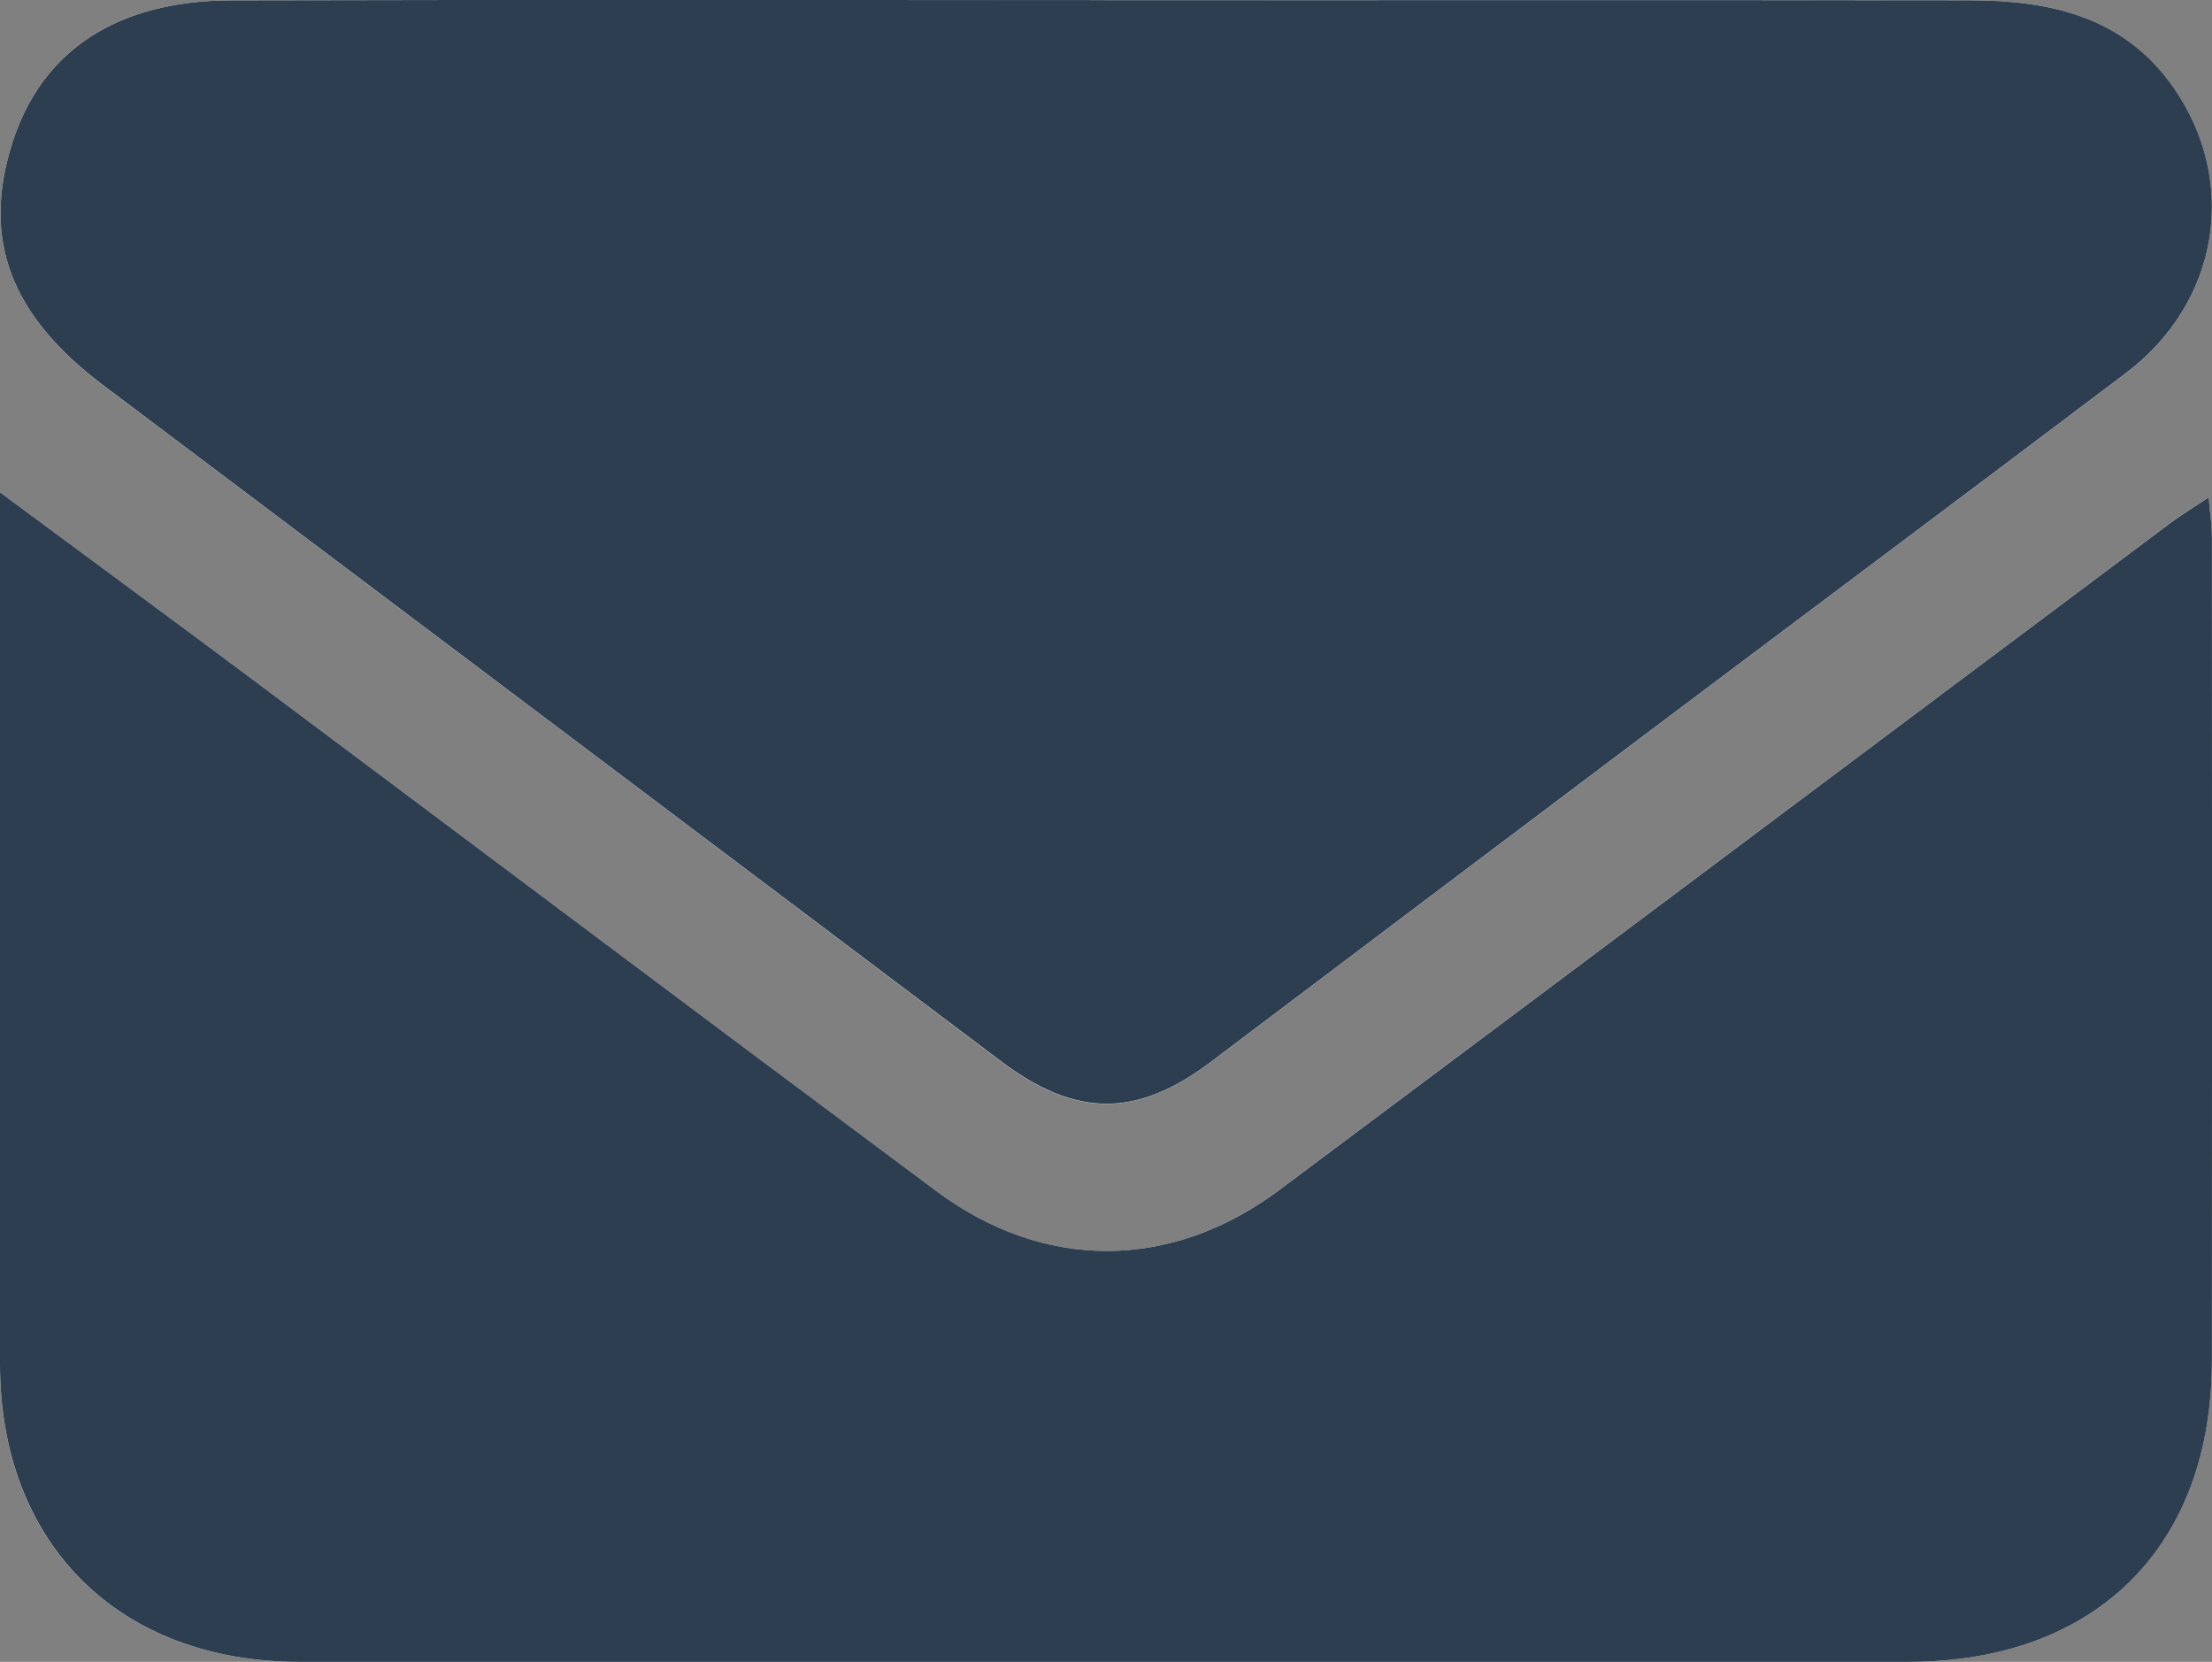 <?xml version="1.0" encoding="UTF-8"?>
<svg id="Ebene_2" data-name="Ebene 2" xmlns="http://www.w3.org/2000/svg" viewBox="0 0 239.13 179.62">
  <rect x="0" y="0" width="239.13" height="179.62" fill="#808080" stroke="none"/>
  <defs>
    <style>
      .cls-1 {
        fill: #2c3e50;
      }

      .cls-1, .cls-2 {
        stroke-width: 0px;
      }

      .cls-2 {
        fill: #fff;
      }
    </style>
  </defs>
  <g id="Ebene_1-2" data-name="Ebene 1">
    <g>
      <path class="cls-2" d="M0,53.21C0,85.53,0,116.51,0,147.49c0,19.39,12.85,32.13,32.36,32.13,57.98,0,115.95,0,173.93,0,20.27,0,32.82-12.44,32.82-32.59.01-29.66,0-59.31,0-88.97,0-1.23-.2-2.47-.35-4.3-1.75,1.16-2.99,1.91-4.14,2.77-32.12,24.03-64.22,48.09-96.36,72.11-11.64,8.7-25.37,8.79-37.03.11-24.57-18.29-49.04-36.7-73.58-55.04C18.78,67.08,9.85,60.51,0,53.21ZM119.45.02C87.97.02,56.49-.03,25.01.04,12.63.07,4.51,5.49,1.34,15.43c-3.34,10.48-.2,18.69,9.91,26.3,32.33,24.31,64.64,48.63,96.94,72.98,8.08,6.09,14.65,6.15,22.67.1,15.54-11.73,31.08-23.45,46.63-35.15,17.43-13.11,34.9-26.16,52.3-39.3,10.16-7.67,12.27-20.82,5.08-30.99C229.48,1.7,221.49.04,212.88.03c-31.14-.04-62.29-.01-93.43-.01Z"/>
      <path class="cls-1" d="M0,53.21c9.85,7.3,18.78,13.86,27.66,20.5,24.53,18.34,49.01,36.75,73.58,55.04,11.66,8.68,25.39,8.58,37.03-.11,32.14-24.01,64.23-48.08,96.36-72.11,1.15-.86,2.4-1.61,4.14-2.77.16,1.83.35,3.07.35,4.3.02,29.66.02,59.31,0,88.97,0,20.14-12.55,32.59-32.82,32.59-57.98,0-115.95,0-173.93,0C12.86,179.62.02,166.88,0,147.49,0,116.51,0,85.53,0,53.21Z"/>
      <path class="cls-1" d="M119.45.02c31.14,0,62.29-.02,93.43.01,8.61.01,16.6,1.67,22,9.32,7.19,10.18,5.07,23.33-5.08,30.99-17.4,13.14-34.87,26.19-52.3,39.3-15.56,11.7-31.09,23.43-46.63,35.15-8.02,6.05-14.59,5.99-22.67-.1C75.9,90.36,43.58,66.03,11.26,41.72,1.14,34.12-2,25.91,1.34,15.43,4.51,5.49,12.63.07,25.01.04c31.48-.08,62.96-.03,94.43-.03Z"/>
    </g>
  </g>
</svg>